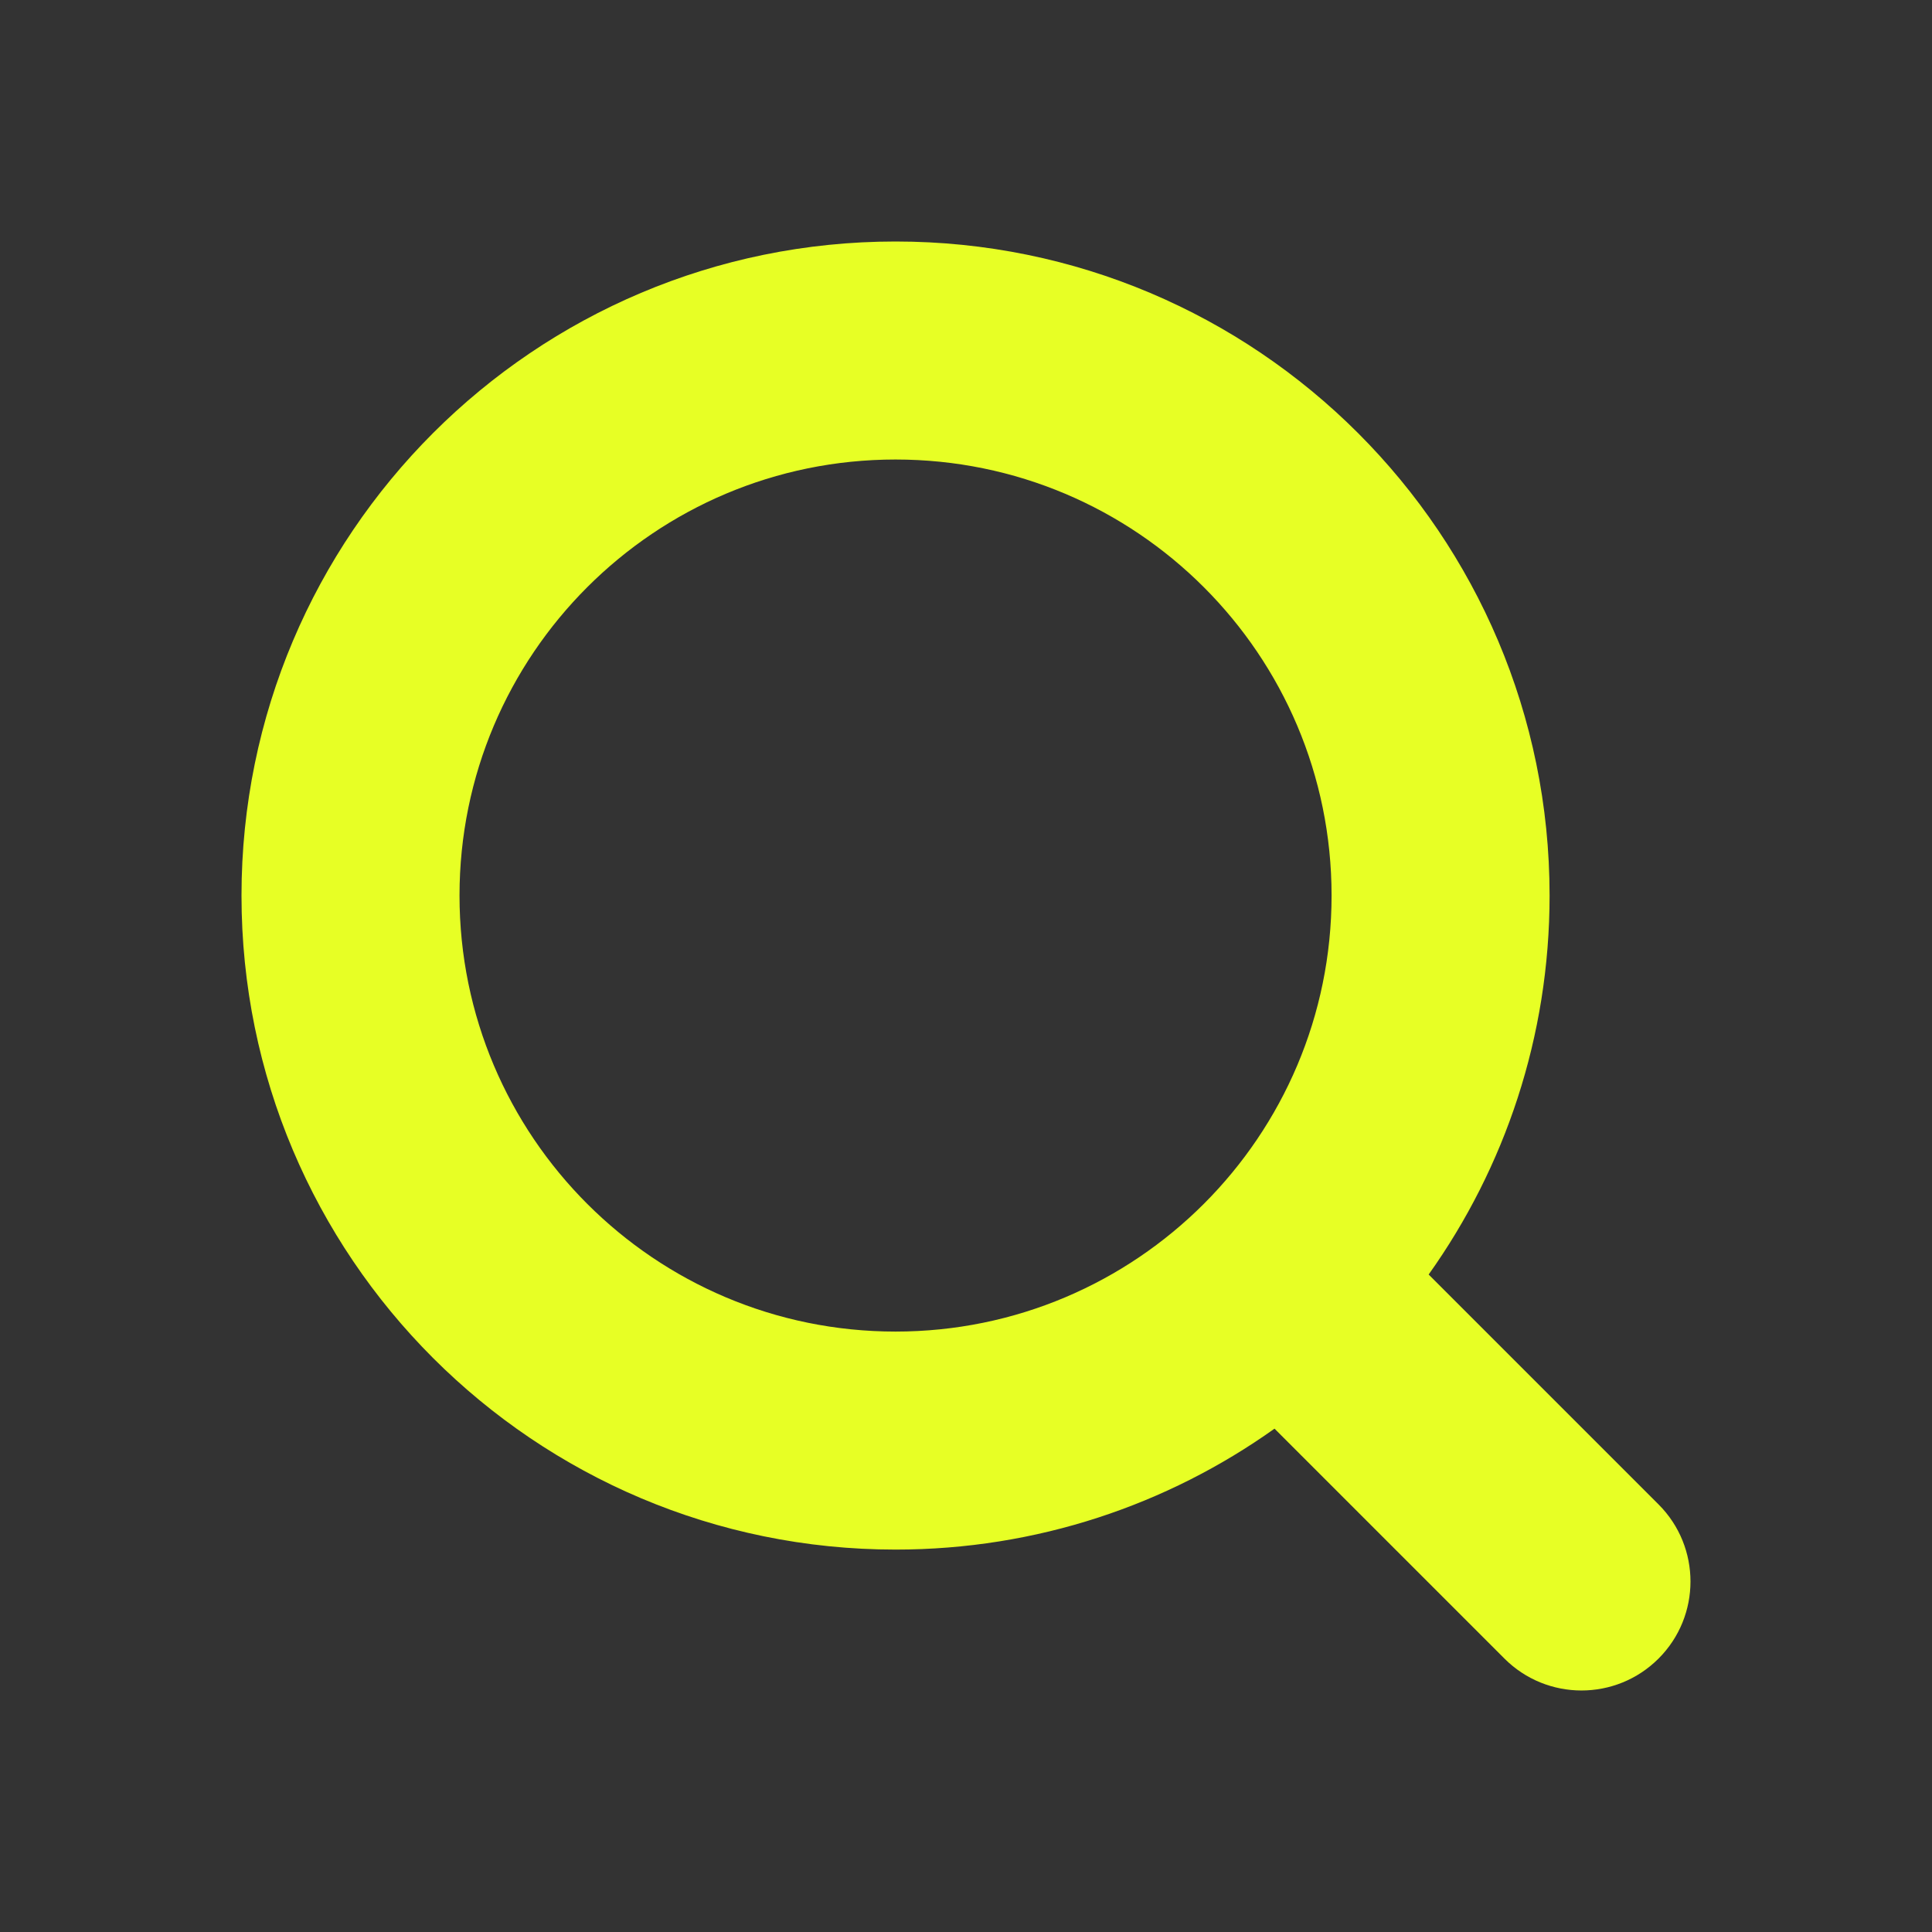 <svg width="32" height="32" viewBox="0 0 32 32" fill="none" xmlns="http://www.w3.org/2000/svg">
<rect x="0" y="0" width="32" height="32" fill="#333333" stroke="none"/>
<path fill-rule="evenodd" clip-rule="evenodd" d="M14.833 7.611C10.844 7.611 7.611 10.844 7.611 14.833C7.611 18.821 10.844 22.055 14.833 22.055C18.821 22.055 22.055 18.821 22.055 14.833C22.055 10.844 18.821 7.611 14.833 7.611ZM4 14.833C4 8.85 8.85 4 14.833 4C20.816 4 25.666 8.85 25.666 14.833C25.666 17.172 24.924 19.339 23.663 21.11L27.471 24.918C28.176 25.623 28.176 26.766 27.471 27.471C26.766 28.176 25.623 28.176 24.918 27.471L21.11 23.663C19.339 24.924 17.172 25.666 14.833 25.666C8.85 25.666 4 20.816 4 14.833Z" fill="#E7FF25"/>
</svg>
